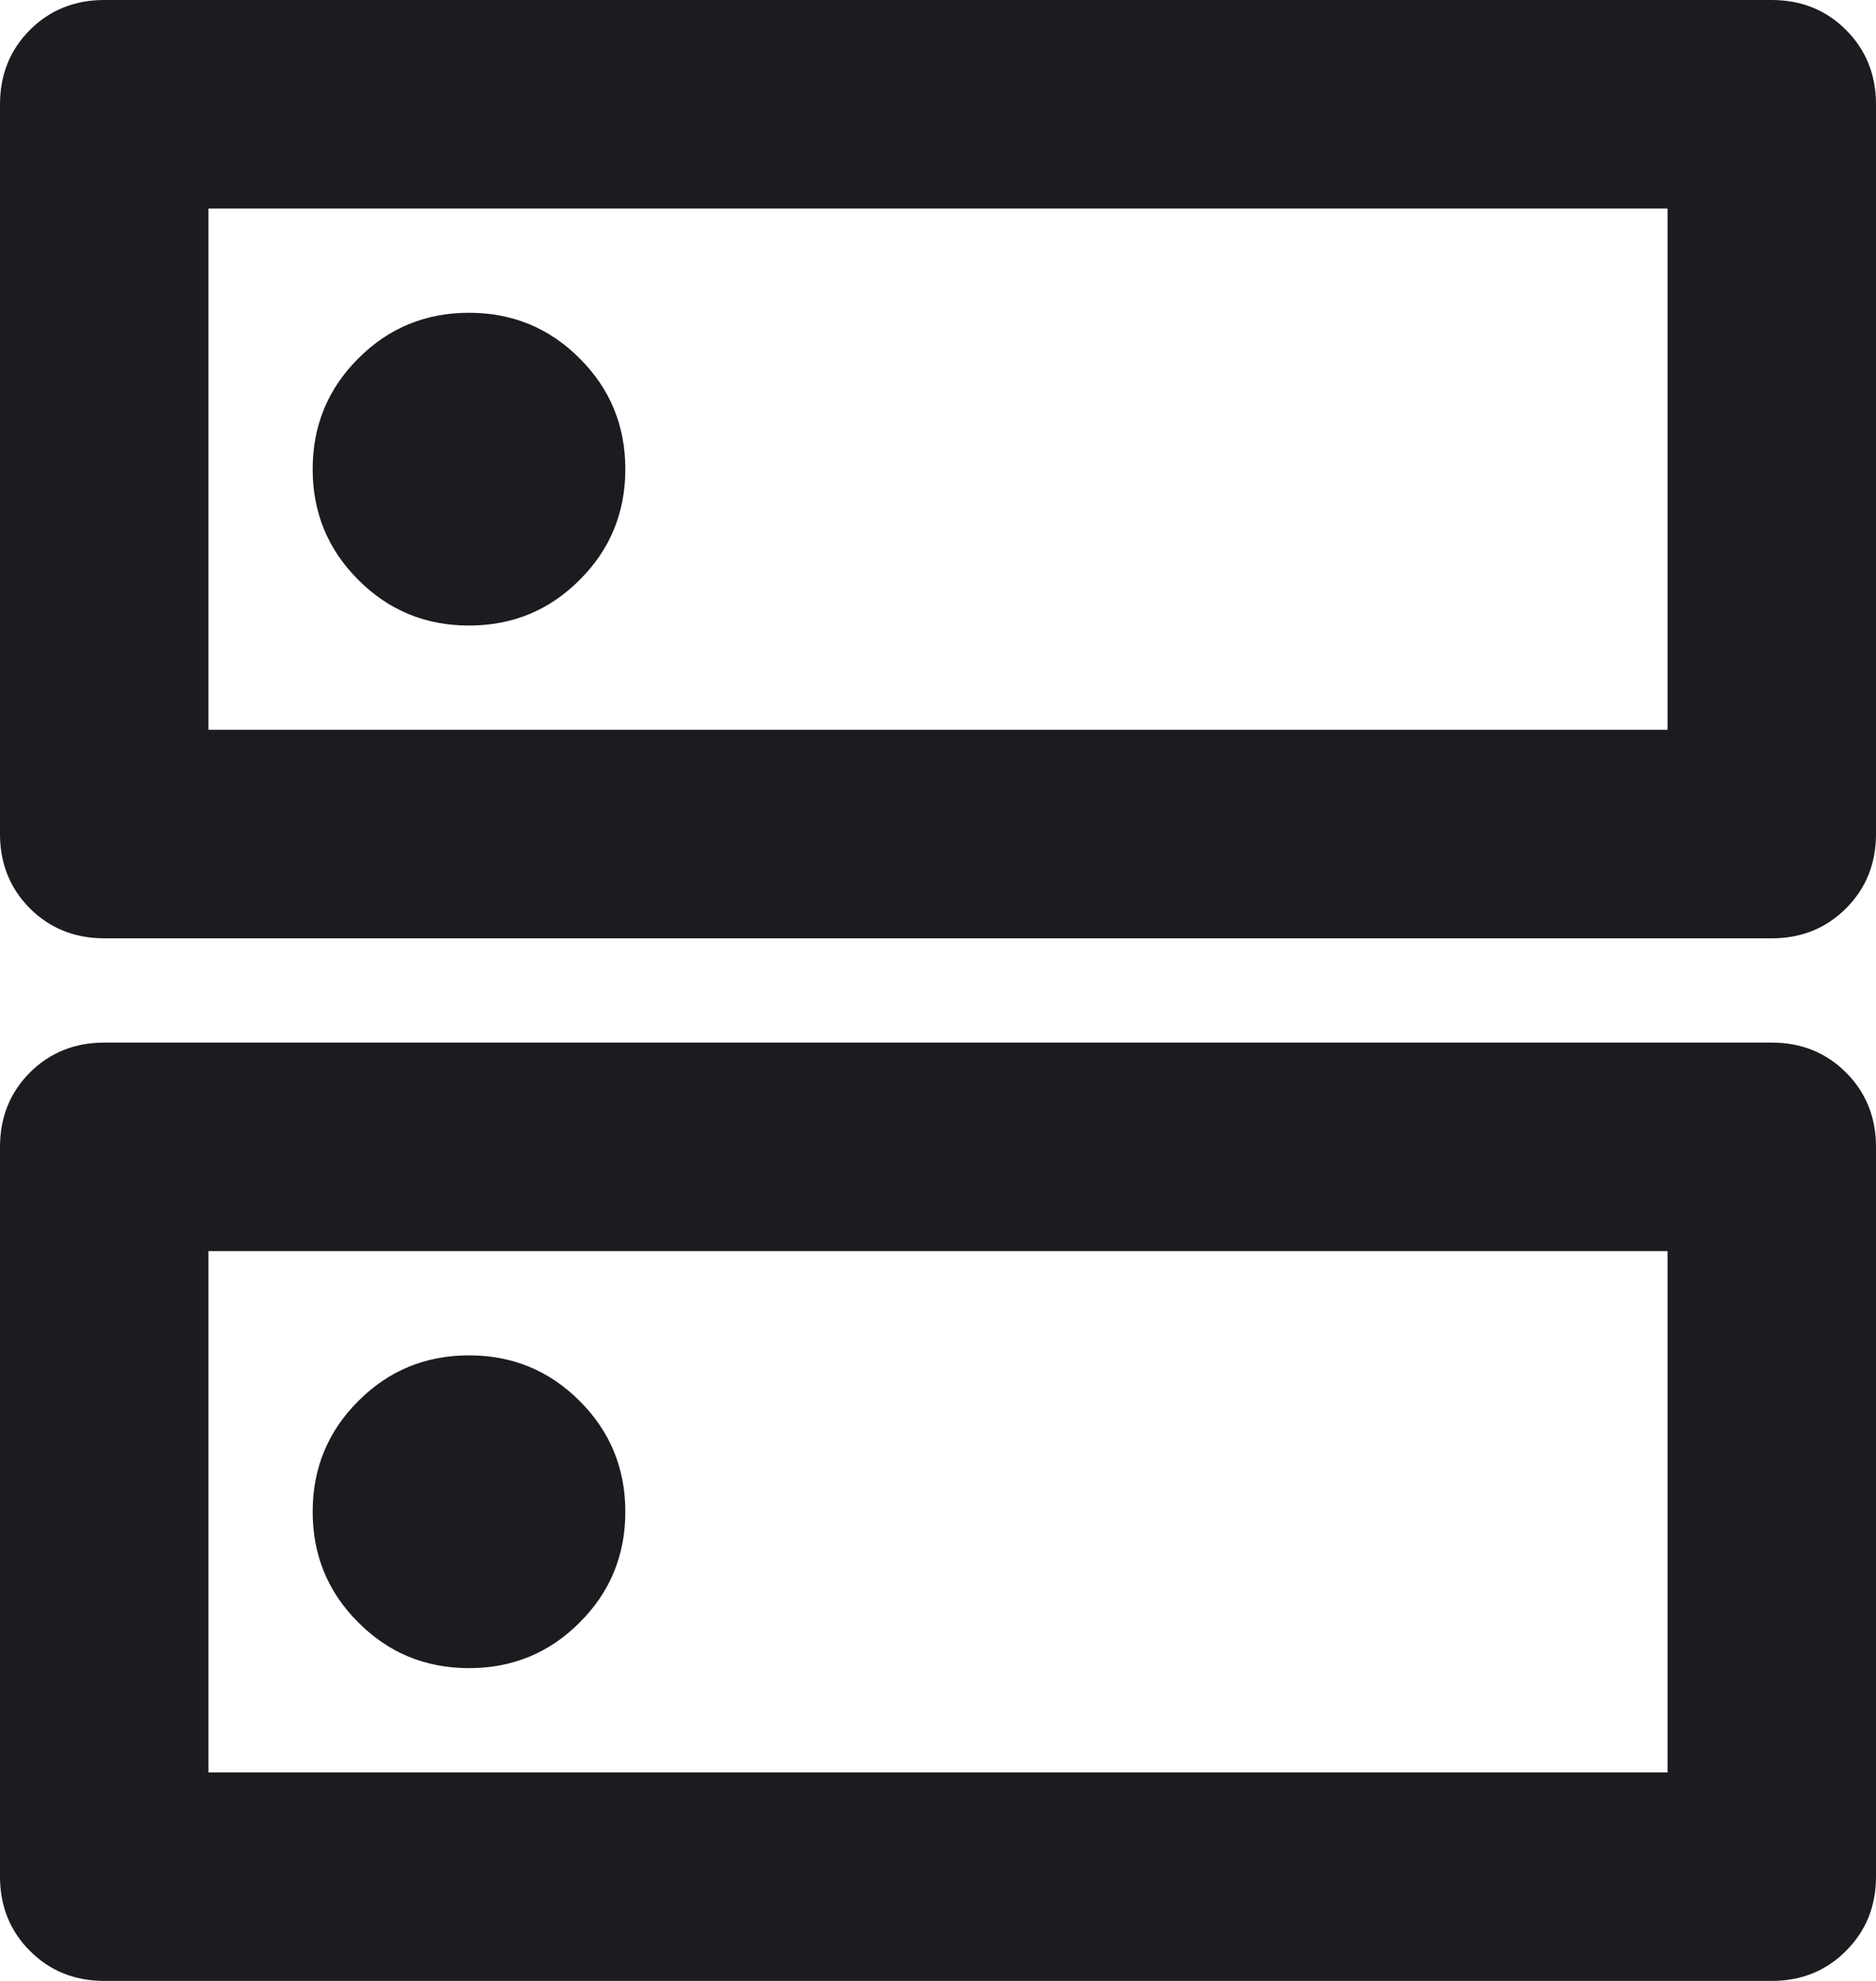 <svg width="18" height="19" viewBox="0 0 18 19" fill="none" xmlns="http://www.w3.org/2000/svg">
<path d="M4.5 3C4.083 3 3.729 3.146 3.438 3.438C3.146 3.729 3 4.083 3 4.5C3 4.917 3.146 5.271 3.438 5.562C3.729 5.854 4.083 6 4.5 6C4.917 6 5.271 5.854 5.562 5.562C5.854 5.271 6 4.917 6 4.5C6 4.083 5.854 3.729 5.562 3.438C5.271 3.146 4.917 3 4.5 3ZM4.5 13C4.083 13 3.729 13.146 3.438 13.438C3.146 13.729 3 14.083 3 14.5C3 14.917 3.146 15.271 3.438 15.562C3.729 15.854 4.083 16 4.5 16C4.917 16 5.271 15.854 5.562 15.562C5.854 15.271 6 14.917 6 14.5C6 14.083 5.854 13.729 5.562 13.438C5.271 13.146 4.917 13 4.5 13ZM1 0H17C17.283 0 17.521 0.096 17.712 0.287C17.904 0.479 18 0.717 18 1V8C18 8.283 17.904 8.521 17.712 8.713C17.521 8.904 17.283 9 17 9H1C0.717 9 0.479 8.904 0.287 8.713C0.096 8.521 0 8.283 0 8V1C0 0.717 0.096 0.479 0.287 0.287C0.479 0.096 0.717 0 1 0ZM2 2V7H16V2H2ZM1 10H17C17.283 10 17.521 10.096 17.712 10.287C17.904 10.479 18 10.717 18 11V18C18 18.283 17.904 18.521 17.712 18.712C17.521 18.904 17.283 19 17 19H1C0.717 19 0.479 18.904 0.287 18.712C0.096 18.521 0 18.283 0 18V11C0 10.717 0.096 10.479 0.287 10.287C0.479 10.096 0.717 10 1 10ZM2 12V17H16V12H2Z" fill="#1C1B1F"/>
</svg>
